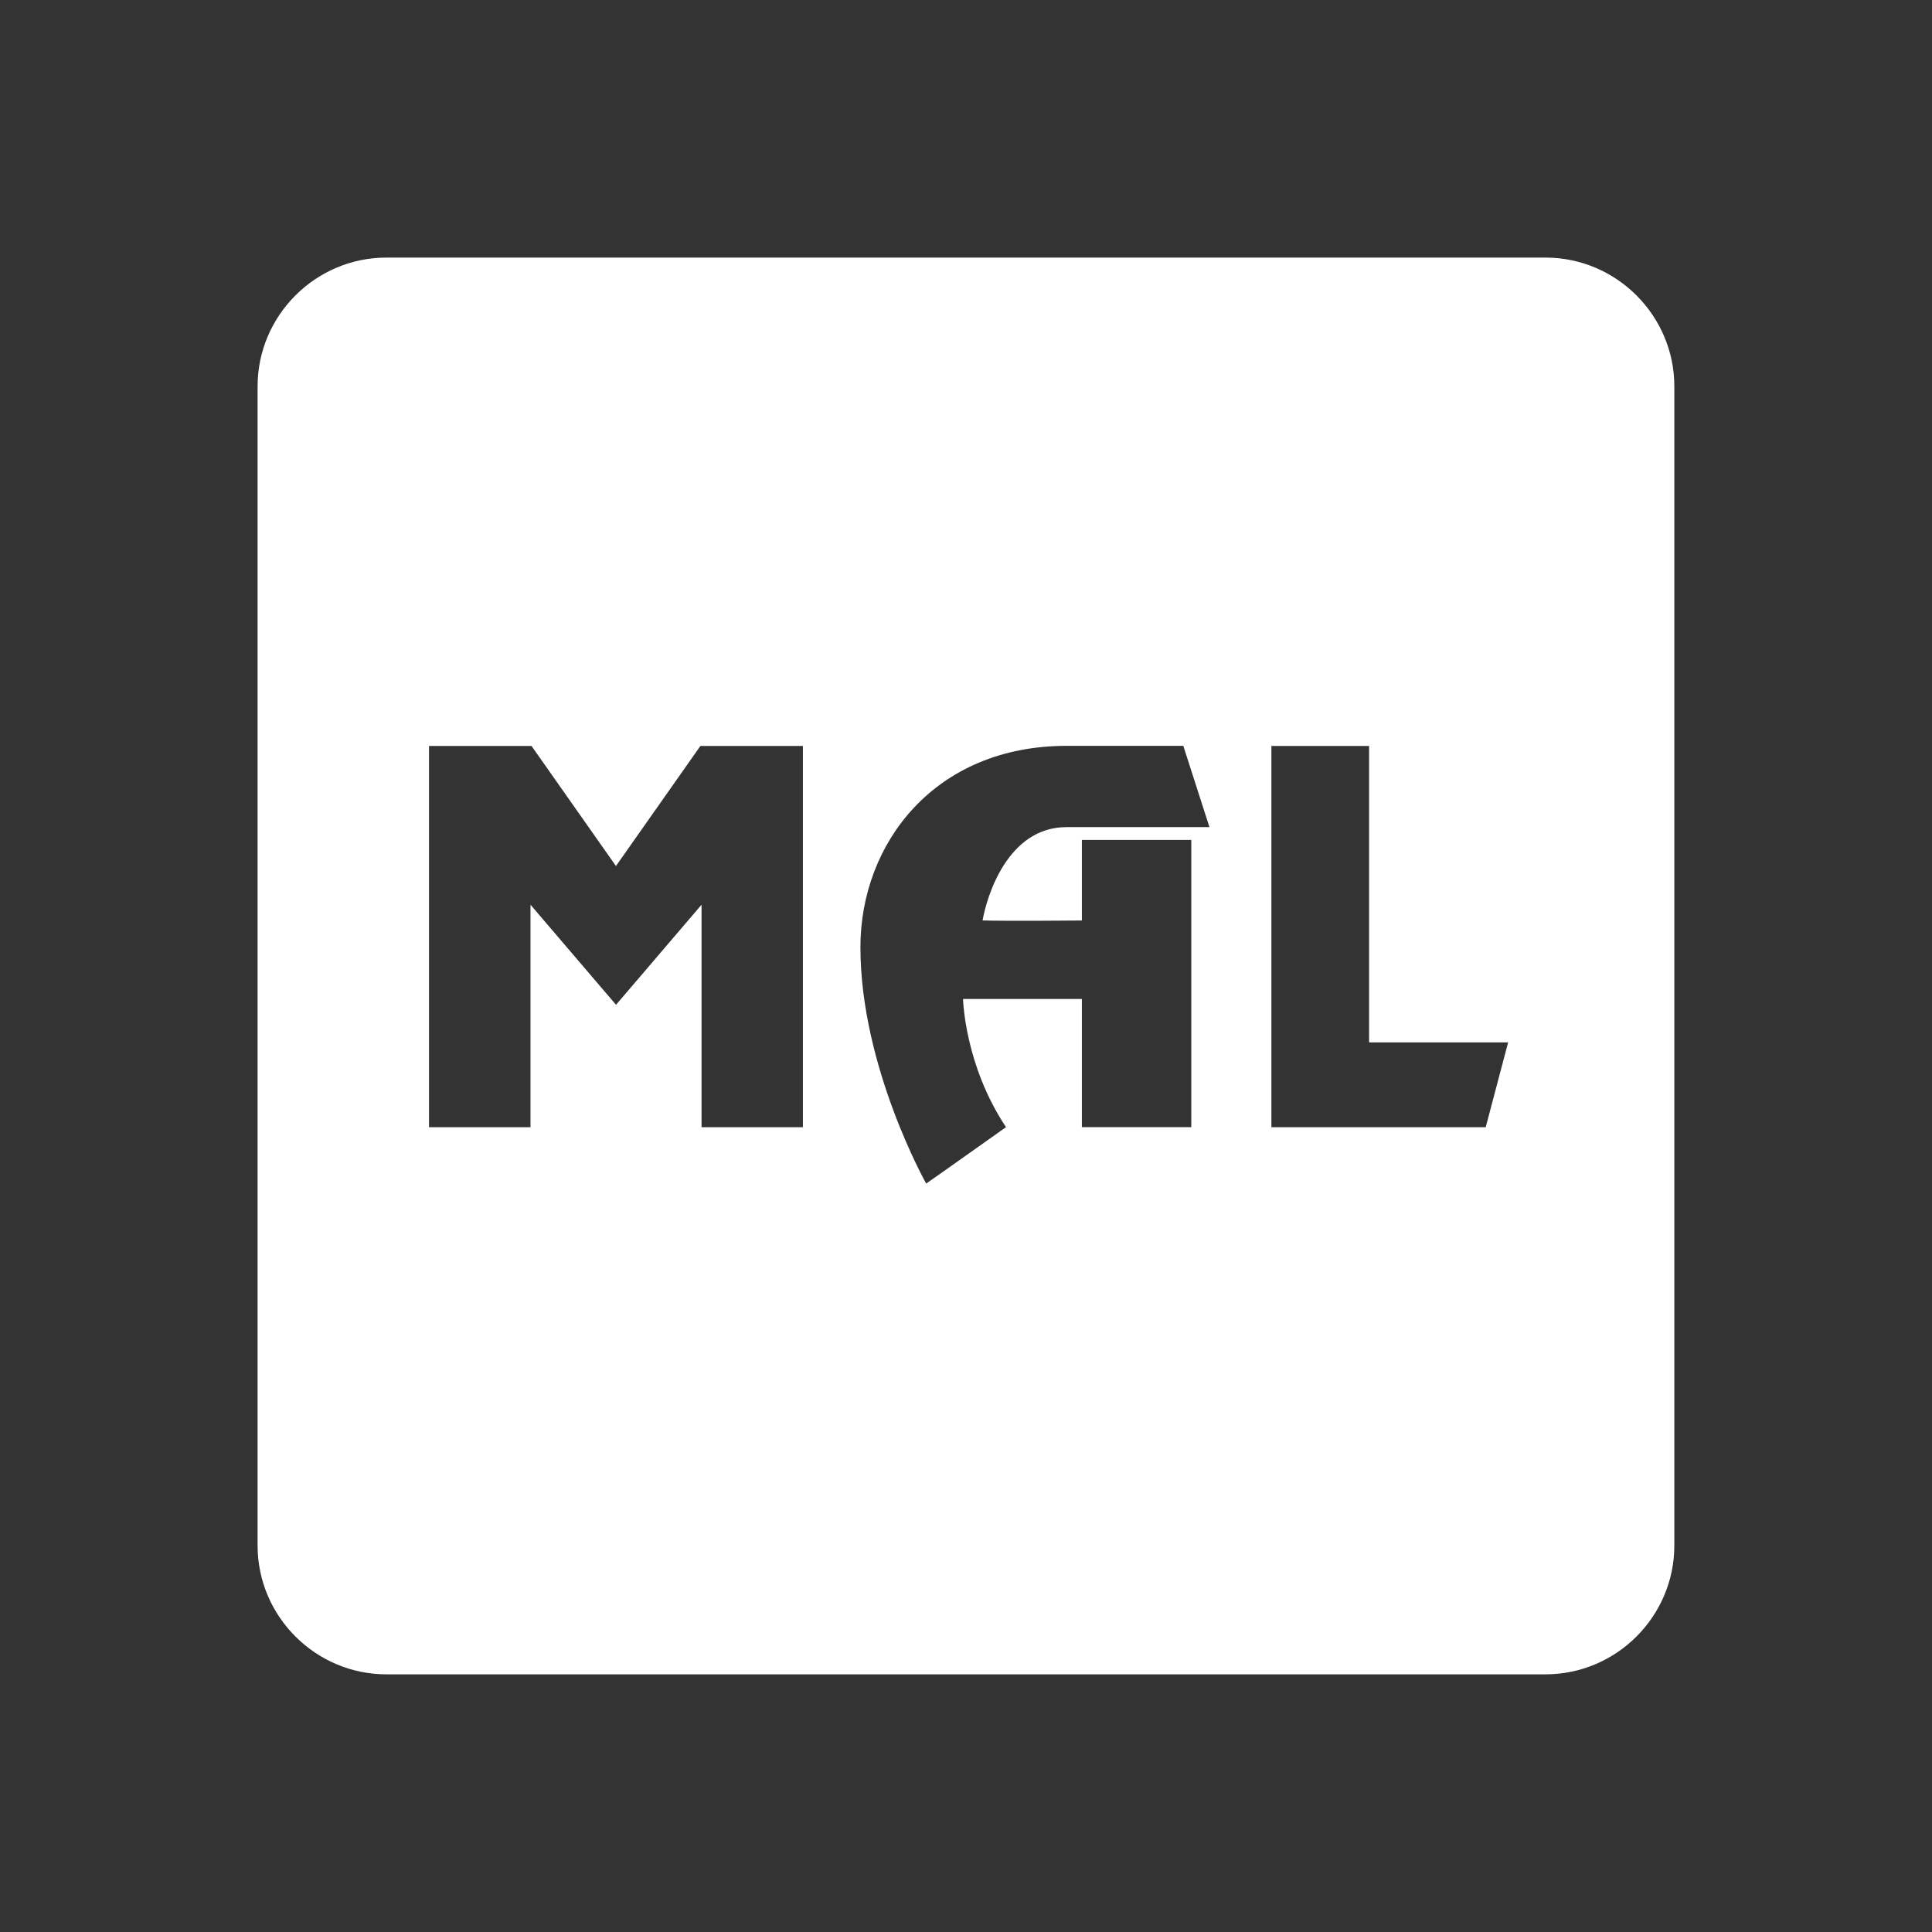 <svg xmlns="http://www.w3.org/2000/svg" xmlns:xlink="http://www.w3.org/1999/xlink" viewBox="0,0,256,256" width="30px" height="30px" fill-rule="nonzero"><rect x="0" y="0" width="256" height="256" fill="#333333" stroke="none"/><g fill="#ffffff" fill-rule="nonzero" stroke="none" stroke-width="1" stroke-linecap="butt" stroke-linejoin="miter" stroke-miterlimit="10" stroke-dasharray="" stroke-dashoffset="0" font-family="none" font-weight="none" font-size="none" text-anchor="none" style="mix-blend-mode: normal"><g transform="scale(8.533,8.533)"><path d="M24,4h-18c-1.1,0 -2,0.9 -2,2v18c0,1.1 0.9,2 2,2h18c1.1,0 2,-0.9 2,-2v-18c0,-1.1 -0.9,-2 -2,-2zM12.469,17.504h-1.575v-3.455l-1.328,1.554l-1.328,-1.554v3.455h-1.576v-5.92h1.592l1.311,1.864l1.311,-1.864h1.592v5.92zM16.8,14.294v-1.251h1.699v4.46h-1.699v-1.99h-1.845c0,0 0.021,1.02 0.667,1.99c-0.969,0.689 -1.24,0.876 -1.24,0.876c0,0 -1.021,-1.814 -1.021,-3.67c0,-1.615 1.157,-3.127 3.2,-3.127c1.021,0 1.814,0 1.814,0l0.406,1.262c0,0 -1.303,0 -2.22,0c-0.917,0 -1.24,1.084 -1.303,1.449c0.354,0.012 1.542,0.001 1.542,0.001zM23.071,17.504h-3.328v-5.92h1.517v4.603h2.159z"></path></g></g></svg>